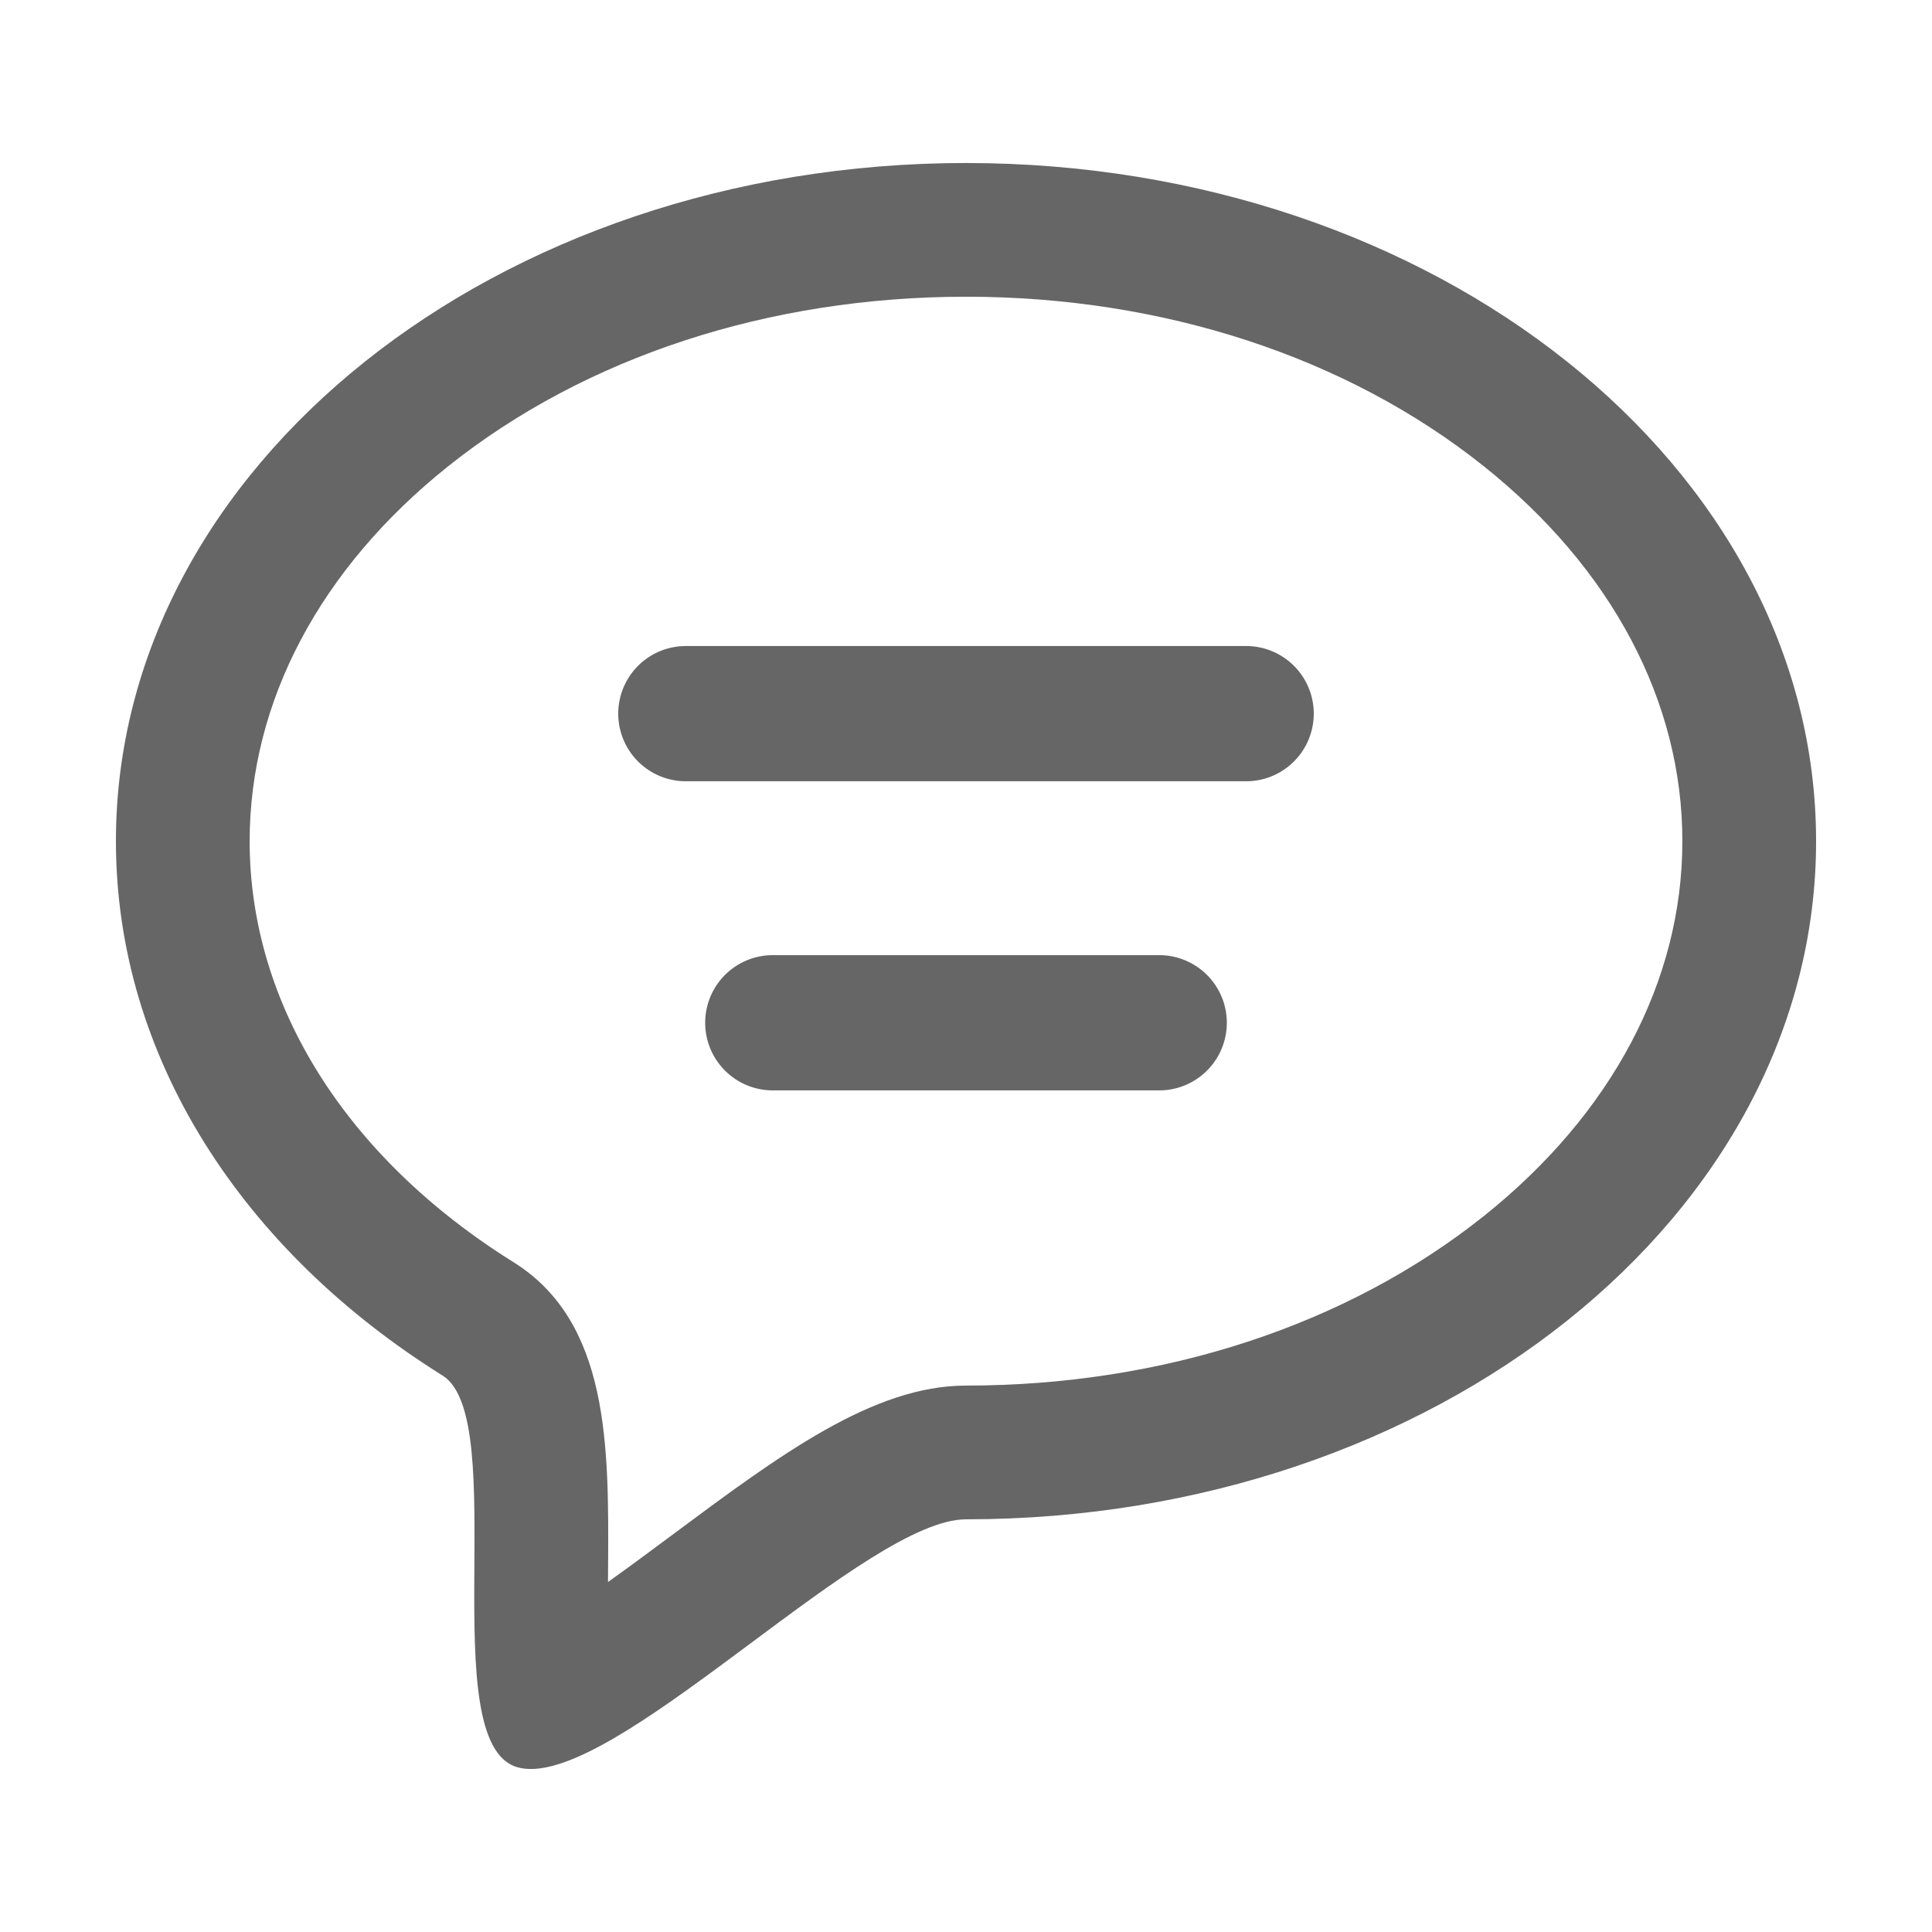 <?xml version="1.0" standalone="no"?><!DOCTYPE svg PUBLIC "-//W3C//DTD SVG 1.1//EN" "http://www.w3.org/Graphics/SVG/1.1/DTD/svg11.dtd"><svg t="1596168428032" class="icon" viewBox="0 0 1024 1024" version="1.1" xmlns="http://www.w3.org/2000/svg" p-id="4690" xmlns:xlink="http://www.w3.org/1999/xlink" width="200" height="200"><defs><style type="text/css"></style></defs><path d="M512 157.271c104.351 0 201.8 31.892 274.396 89.805 67.896 54.164 105.293 124.754 105.293 198.753s-37.391 144.589-105.293 198.753c-72.596 57.912-170.045 89.805-274.396 89.805-49.347 0-98.857 36.844-156.18 79.508-9.539 7.096-21.55 16.041-33.562 24.591l0.041-8.351c0.384-63.606 0.778-129.372-50.202-161.198-88.832-55.455-139.781-136.776-139.781-223.109 0-74.004 37.391-144.589 105.293-198.753 72.591-57.907 170.04-89.805 274.391-89.805m0-70.871c-248.837 0-450.56 160.927-450.56 359.434 0 115.031 67.738 217.441 173.128 283.233 36.552 22.815-4.854 194.555 39.501 207.56 2.258 0.66 4.695 0.978 7.311 0.978 53.524 0 178.54-132.332 230.625-132.332 248.837 0 450.56-160.927 450.56-359.434C962.56 247.322 760.837 86.4 512 86.4z" fill="#666666" p-id="4691"></path><path d="M660.48 414.09H363.52a35.84 35.84 0 1 1 0-71.68h296.96a35.84 35.84 0 1 1 0 71.68zM614.4 577.93H409.6a35.84 35.84 0 1 1 0-71.68h204.8a35.84 35.84 0 1 1 0 71.68z" fill="#666666" p-id="4692"></path></svg>